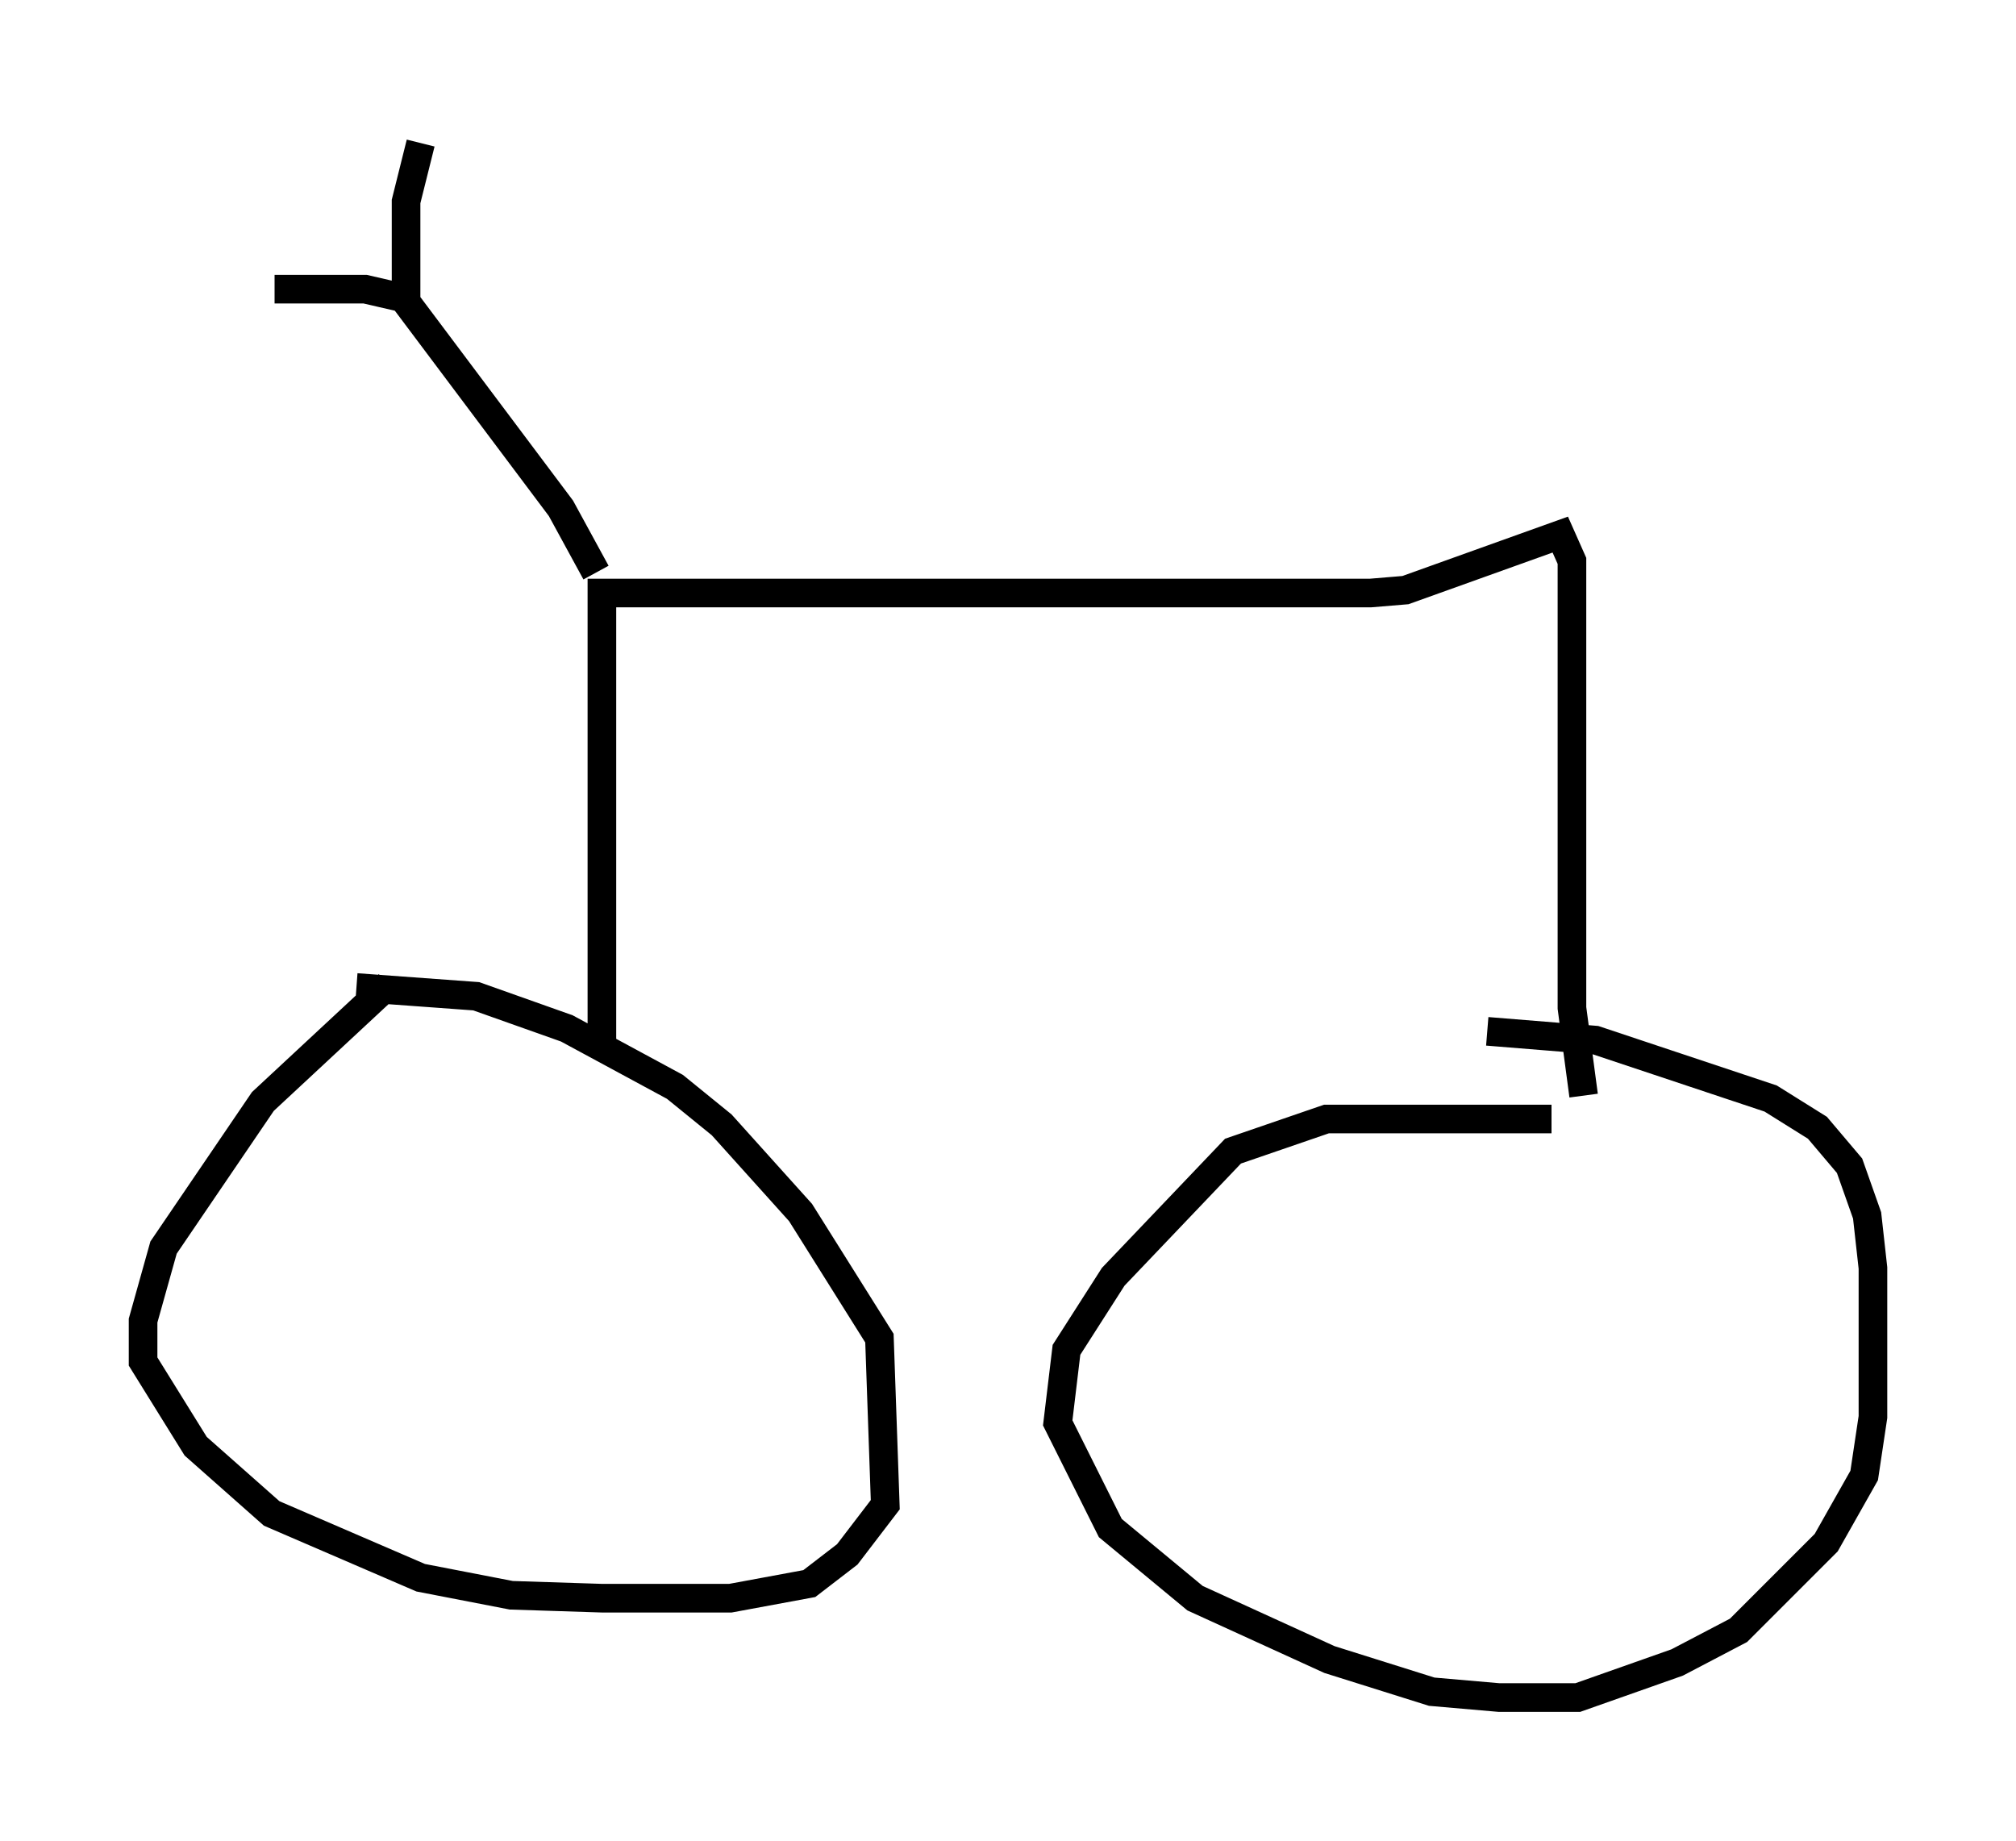 <?xml version="1.0" encoding="utf-8" ?>
<svg baseProfile="full" height="64.309" version="1.1" width="70.434" xmlns="http://www.w3.org/2000/svg" xmlns:ev="http://www.w3.org/2001/xml-events" xmlns:xlink="http://www.w3.org/1999/xlink"><defs /><rect fill="white" height="64.309" width="70.434" x="0" y="0" /><path d="M16.127, 34.502 m-2.552, -0.102 l-4.39, 4.083 -3.471, 5.104 l-0.715, 2.552 0.0, 1.429 l1.838, 2.96 2.654, 2.348 l5.206, 2.246 3.165, 0.613 l3.165, 0.102 4.492, 0.0 l2.756, -0.51 1.327, -1.021 l1.327, -1.735 -0.204, -5.819 l-2.756, -4.39 -2.756, -3.063 l-1.633, -1.327 -3.777, -2.042 l-3.165, -1.123 -4.185, -0.306 m41.753, 4.594 l-7.861, 0.0 -3.267, 1.123 l-4.185, 4.39 -1.633, 2.552 l-0.306, 2.552 1.838, 3.675 l2.96, 2.45 4.696, 2.144 l3.573, 1.123 2.348, 0.204 l2.756, 0.0 3.471, -1.225 l2.144, -1.123 3.063, -3.063 l1.327, -2.348 0.306, -2.042 l0.0, -5.206 -0.204, -1.838 l-0.613, -1.735 -1.123, -1.327 l-1.633, -1.021 -6.125, -2.042 l-3.777, -0.306 m-30.932, 0.51 l0.0, -15.823 26.848, 0.0 l1.225, -0.102 5.41, -1.94 l0.408, 0.919 0.0, 15.619 l0.408, 3.063 m-34.505, -18.273 l-1.225, -2.246 -5.513, -7.35 l-1.327, -0.306 -3.165, 0.0 m4.594, 0.408 l0.0, -3.471 0.51, -2.042 " fill="none" stroke="black" stroke-width="1" /></svg>